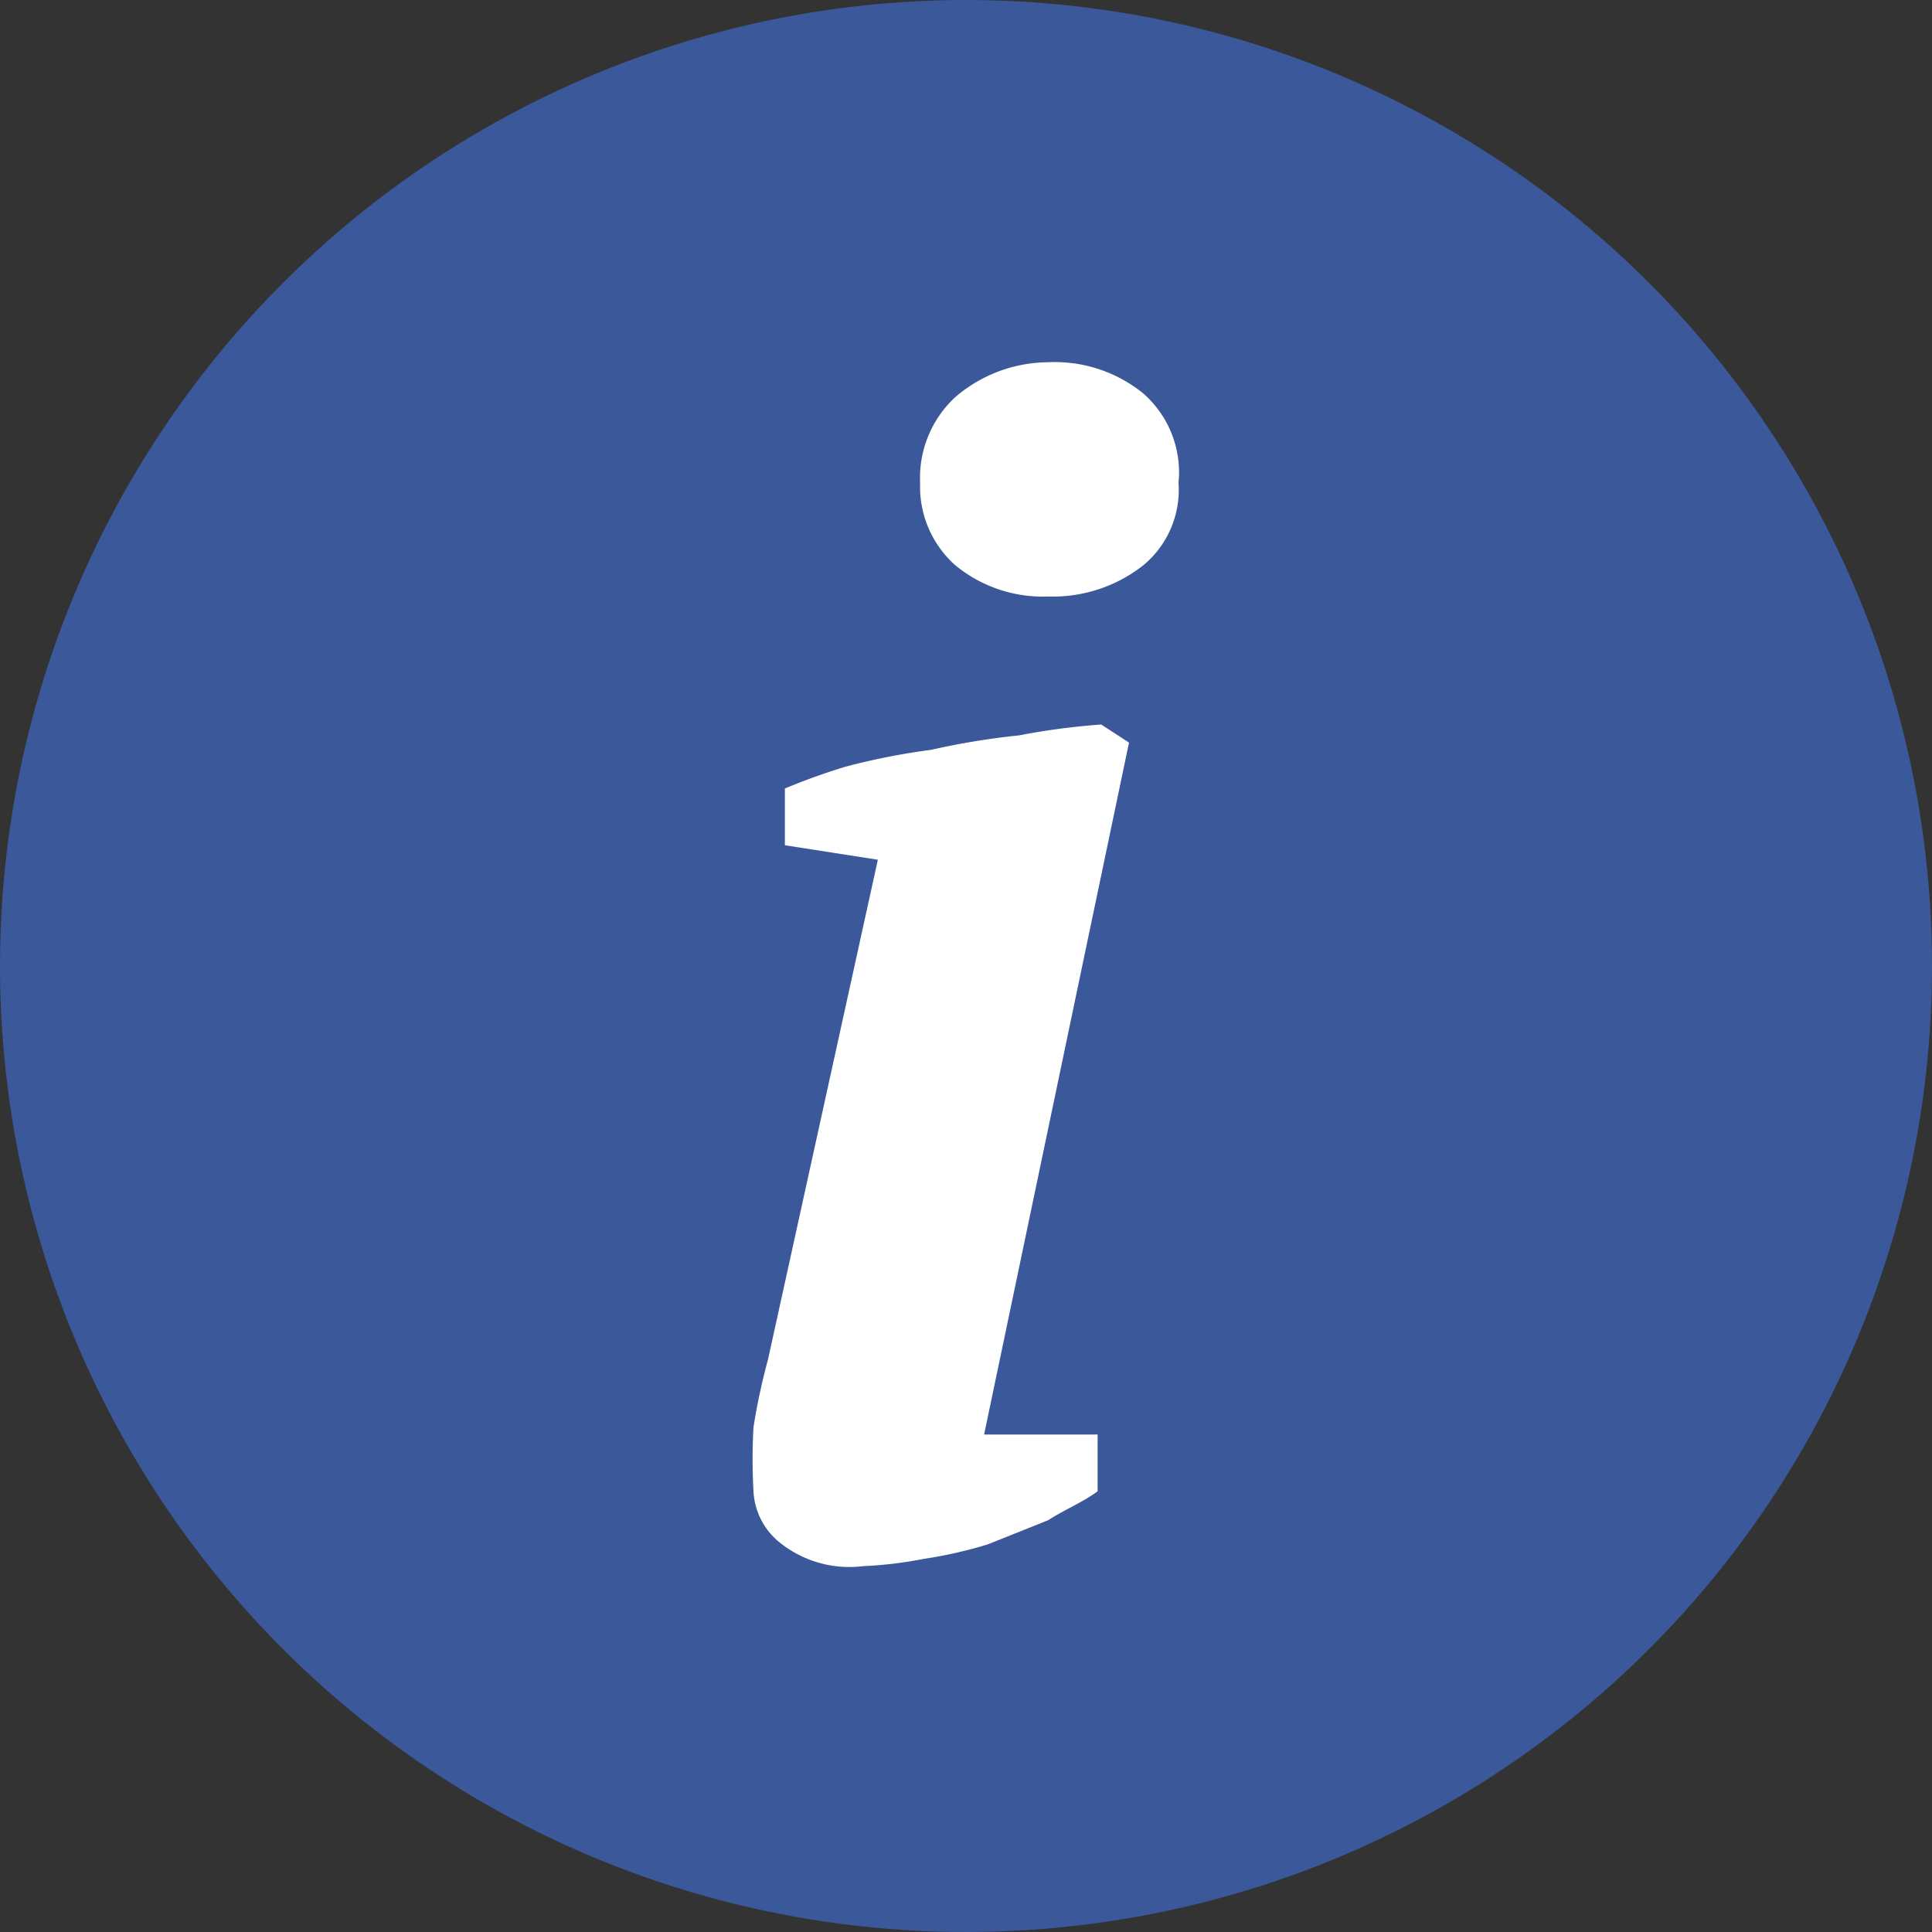 <svg xmlns="http://www.w3.org/2000/svg" viewBox="0 0 16 16"><rect x="0" y="0" width="16" height="16" fill="#333333" stroke="none"/><defs><style>.cls-1{fill:#3a589a;}.cls-2{fill:#fff;}</style></defs><title>info-two</title><g id="Слой_2" data-name="Слой 2"><g id="Layer_1" data-name="Layer 1"><circle class="cls-1" cx="8" cy="8" r="8"/><path class="cls-2" d="M6.5,7V6.53A5.38,5.38,0,0,1,7,6.35a5.57,5.57,0,0,1,.71-.14,6.17,6.17,0,0,1,.73-.12A5.81,5.81,0,0,1,9.12,6l.23.15-1.2,5.73h.94v.47c-.12.09-.27.15-.41.24l-.5.2a3.64,3.64,0,0,1-.53.12,3.37,3.37,0,0,1-.5.06.92.92,0,0,1-.71-.21.58.58,0,0,1-.2-.41,4.78,4.78,0,0,1,0-.53,5.2,5.2,0,0,1,.12-.56l.91-4.14ZM7.62,4a.91.91,0,0,1,.29-.71A1.19,1.19,0,0,1,8.68,3a1.16,1.16,0,0,1,.79.26A.87.87,0,0,1,9.76,4a.81.81,0,0,1-.29.68,1.21,1.21,0,0,1-.79.26,1.14,1.14,0,0,1-.77-.26A.87.87,0,0,1,7.62,4Z"/></g></g></svg>